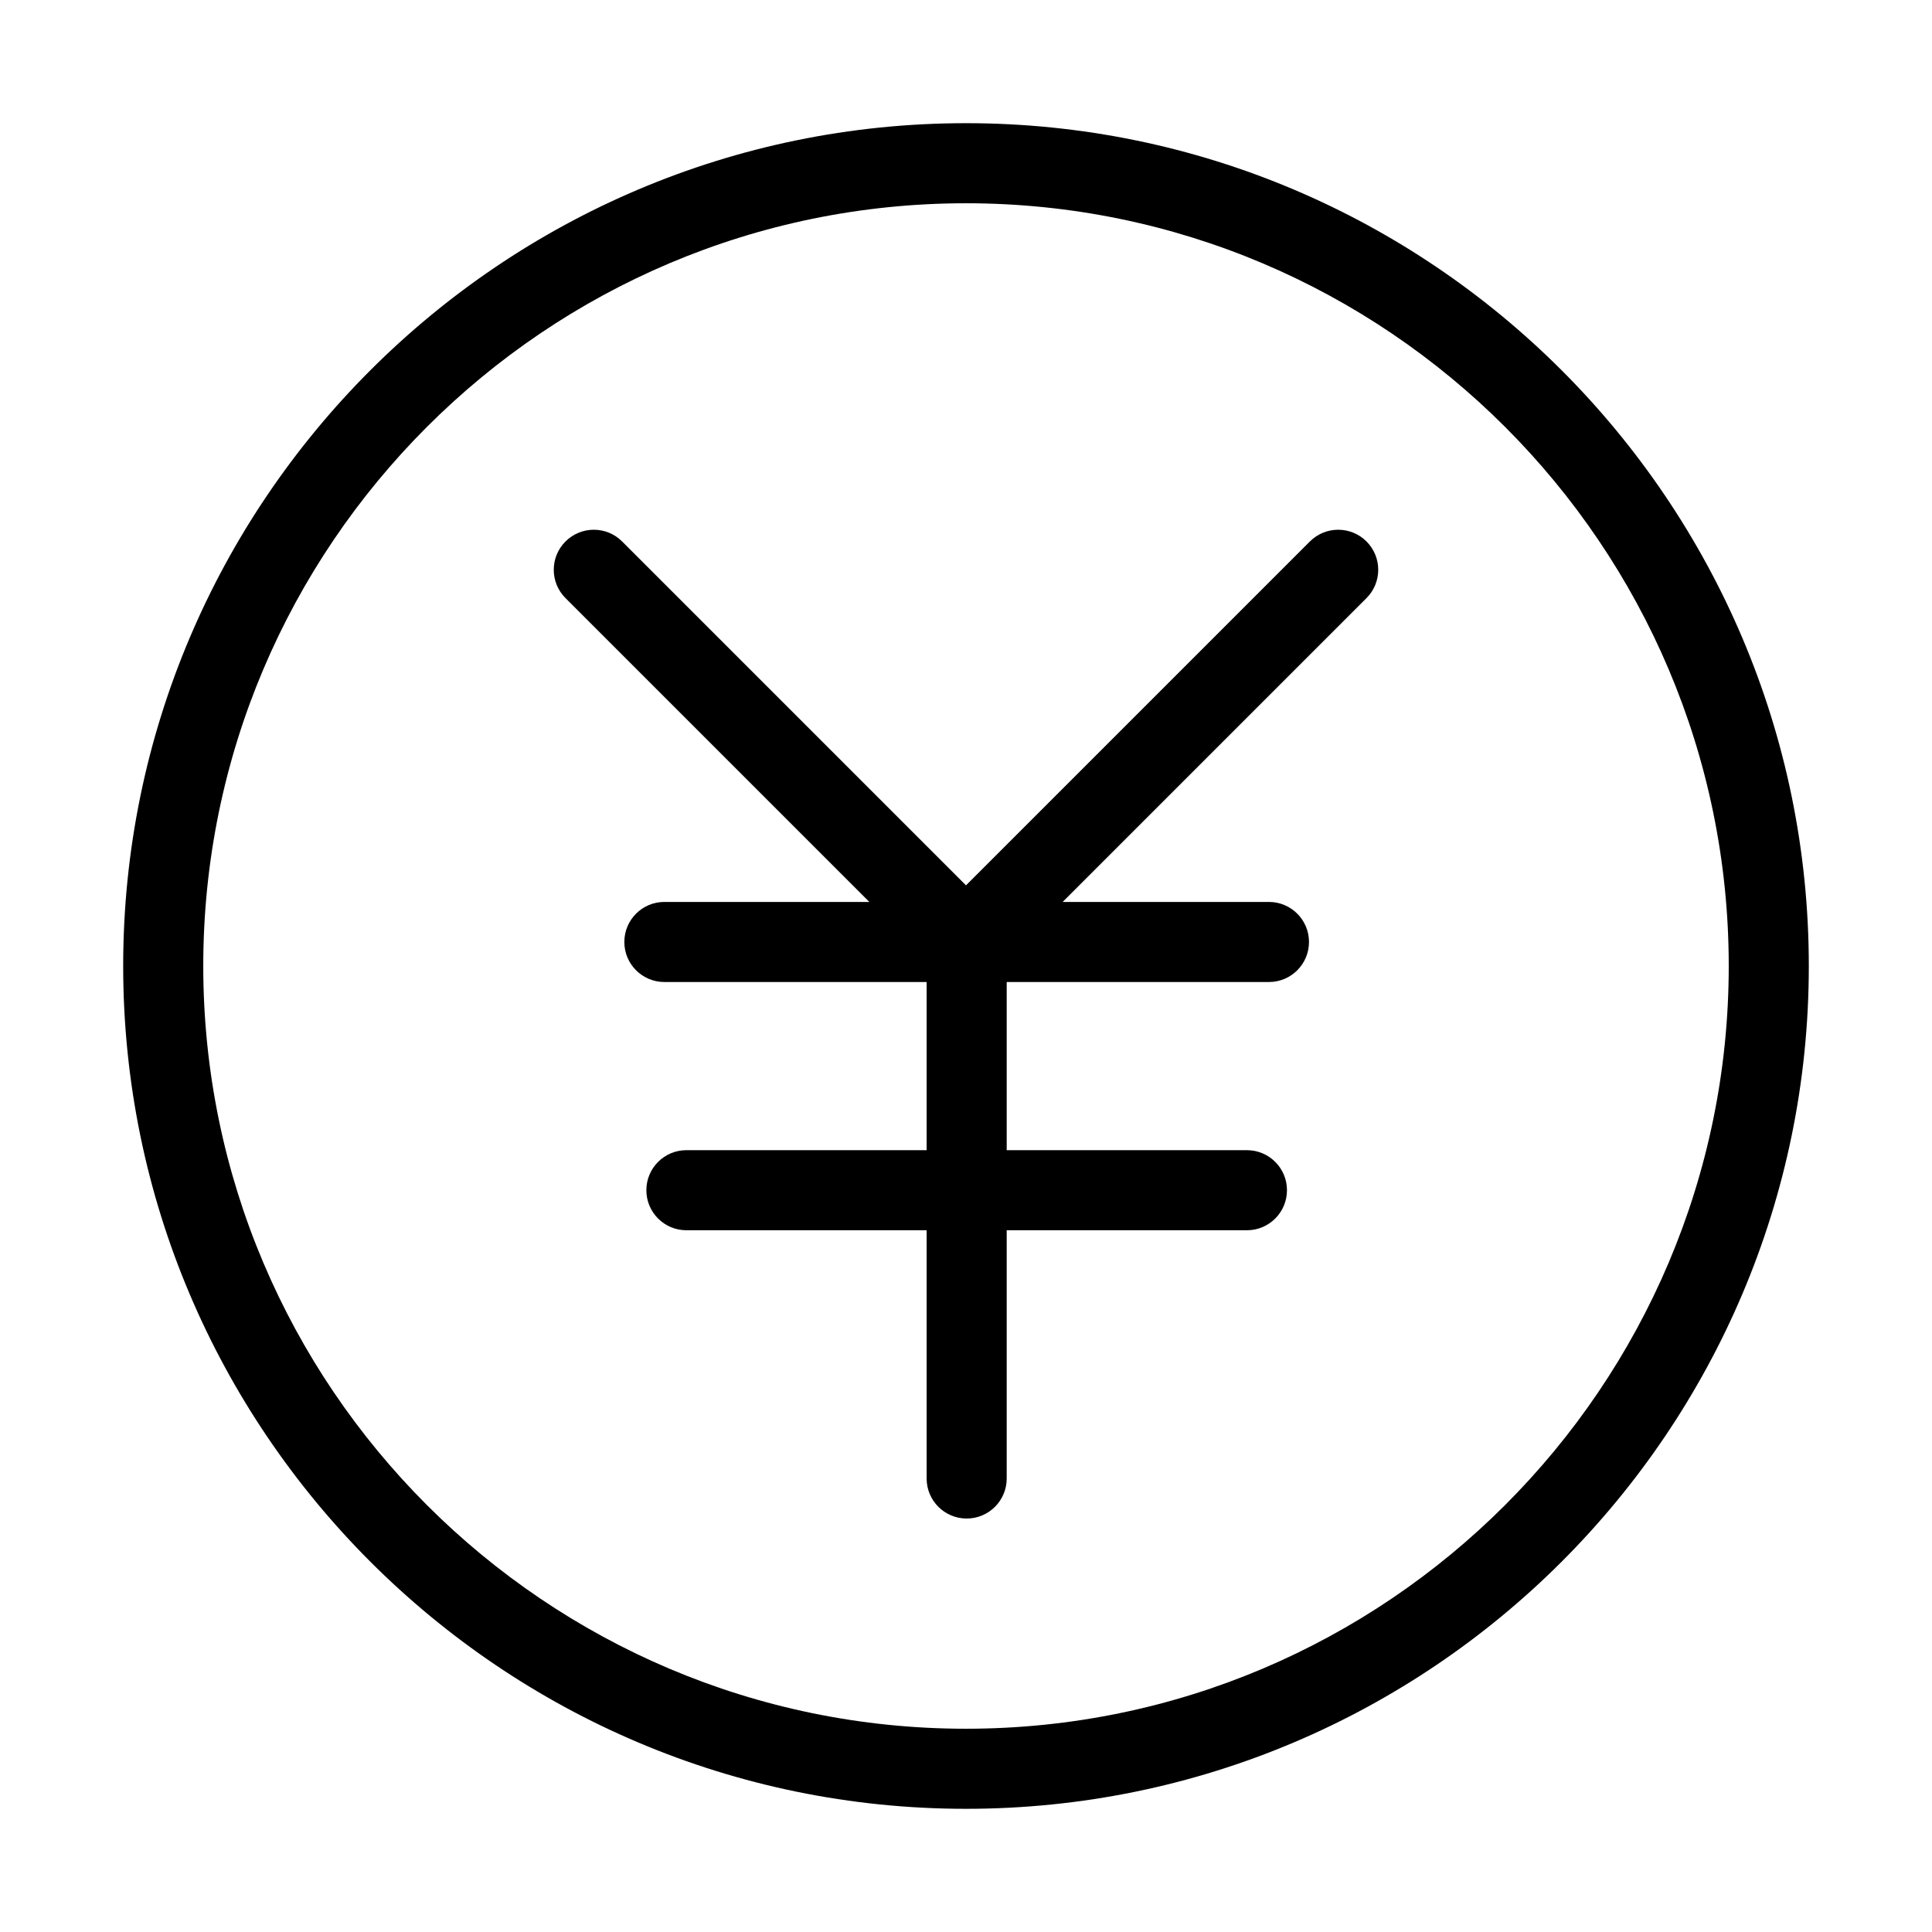 <?xml version="1.0" standalone="no"?><!DOCTYPE svg PUBLIC "-//W3C//DTD SVG 1.1//EN" "http://www.w3.org/Graphics/SVG/1.1/DTD/svg11.dtd"><svg t="1641604648054" class="icon" viewBox="0 0 1024 1024" version="1.1" xmlns="http://www.w3.org/2000/svg" p-id="2903" xmlns:xlink="http://www.w3.org/1999/xlink" width="200" height="200"><defs><style type="text/css"></style></defs><path d="M694.265 286.988 512 469.254 329.733 286.988c-8.288-8.288-21.725-8.287-30.013 0.001-8.287 8.287-8.287 21.724 0 30.012l161.045 161.044-108.634 0c-11.721 0-21.221 9.502-21.221 21.221s9.501 21.221 21.221 21.221l139.001 0 0 89.13L363.804 609.617c-11.721 0-21.221 9.502-21.221 21.221s9.501 21.221 21.221 21.221l127.329 0 0 131.573c0 11.719 9.502 21.221 21.221 21.221s21.221-9.502 21.221-21.221L533.575 652.06l127.328 0c11.72 0 21.221-9.502 21.221-21.221S672.623 609.617 660.903 609.617L533.575 609.617l0-89.13 139 0c11.72 0 21.221-9.502 21.221-21.221s-9.502-21.221-21.221-21.221L563.234 478.045l161.044-161.044c8.288-8.288 8.288-21.725 0-30.013C715.988 278.701 702.555 278.701 694.265 286.988z" p-id="2904"></path><path d="M512 65.29c-246.317 0-446.71 200.393-446.71 446.709 0 246.317 200.393 446.71 446.71 446.71s446.71-200.393 446.71-446.71C958.71 265.683 758.317 65.29 512 65.29zM512 916.266c-222.914 0-404.267-181.353-404.267-404.267S289.086 107.734 512 107.734s404.267 181.352 404.267 404.266S734.913 916.266 512 916.266z" p-id="2905"></path></svg>